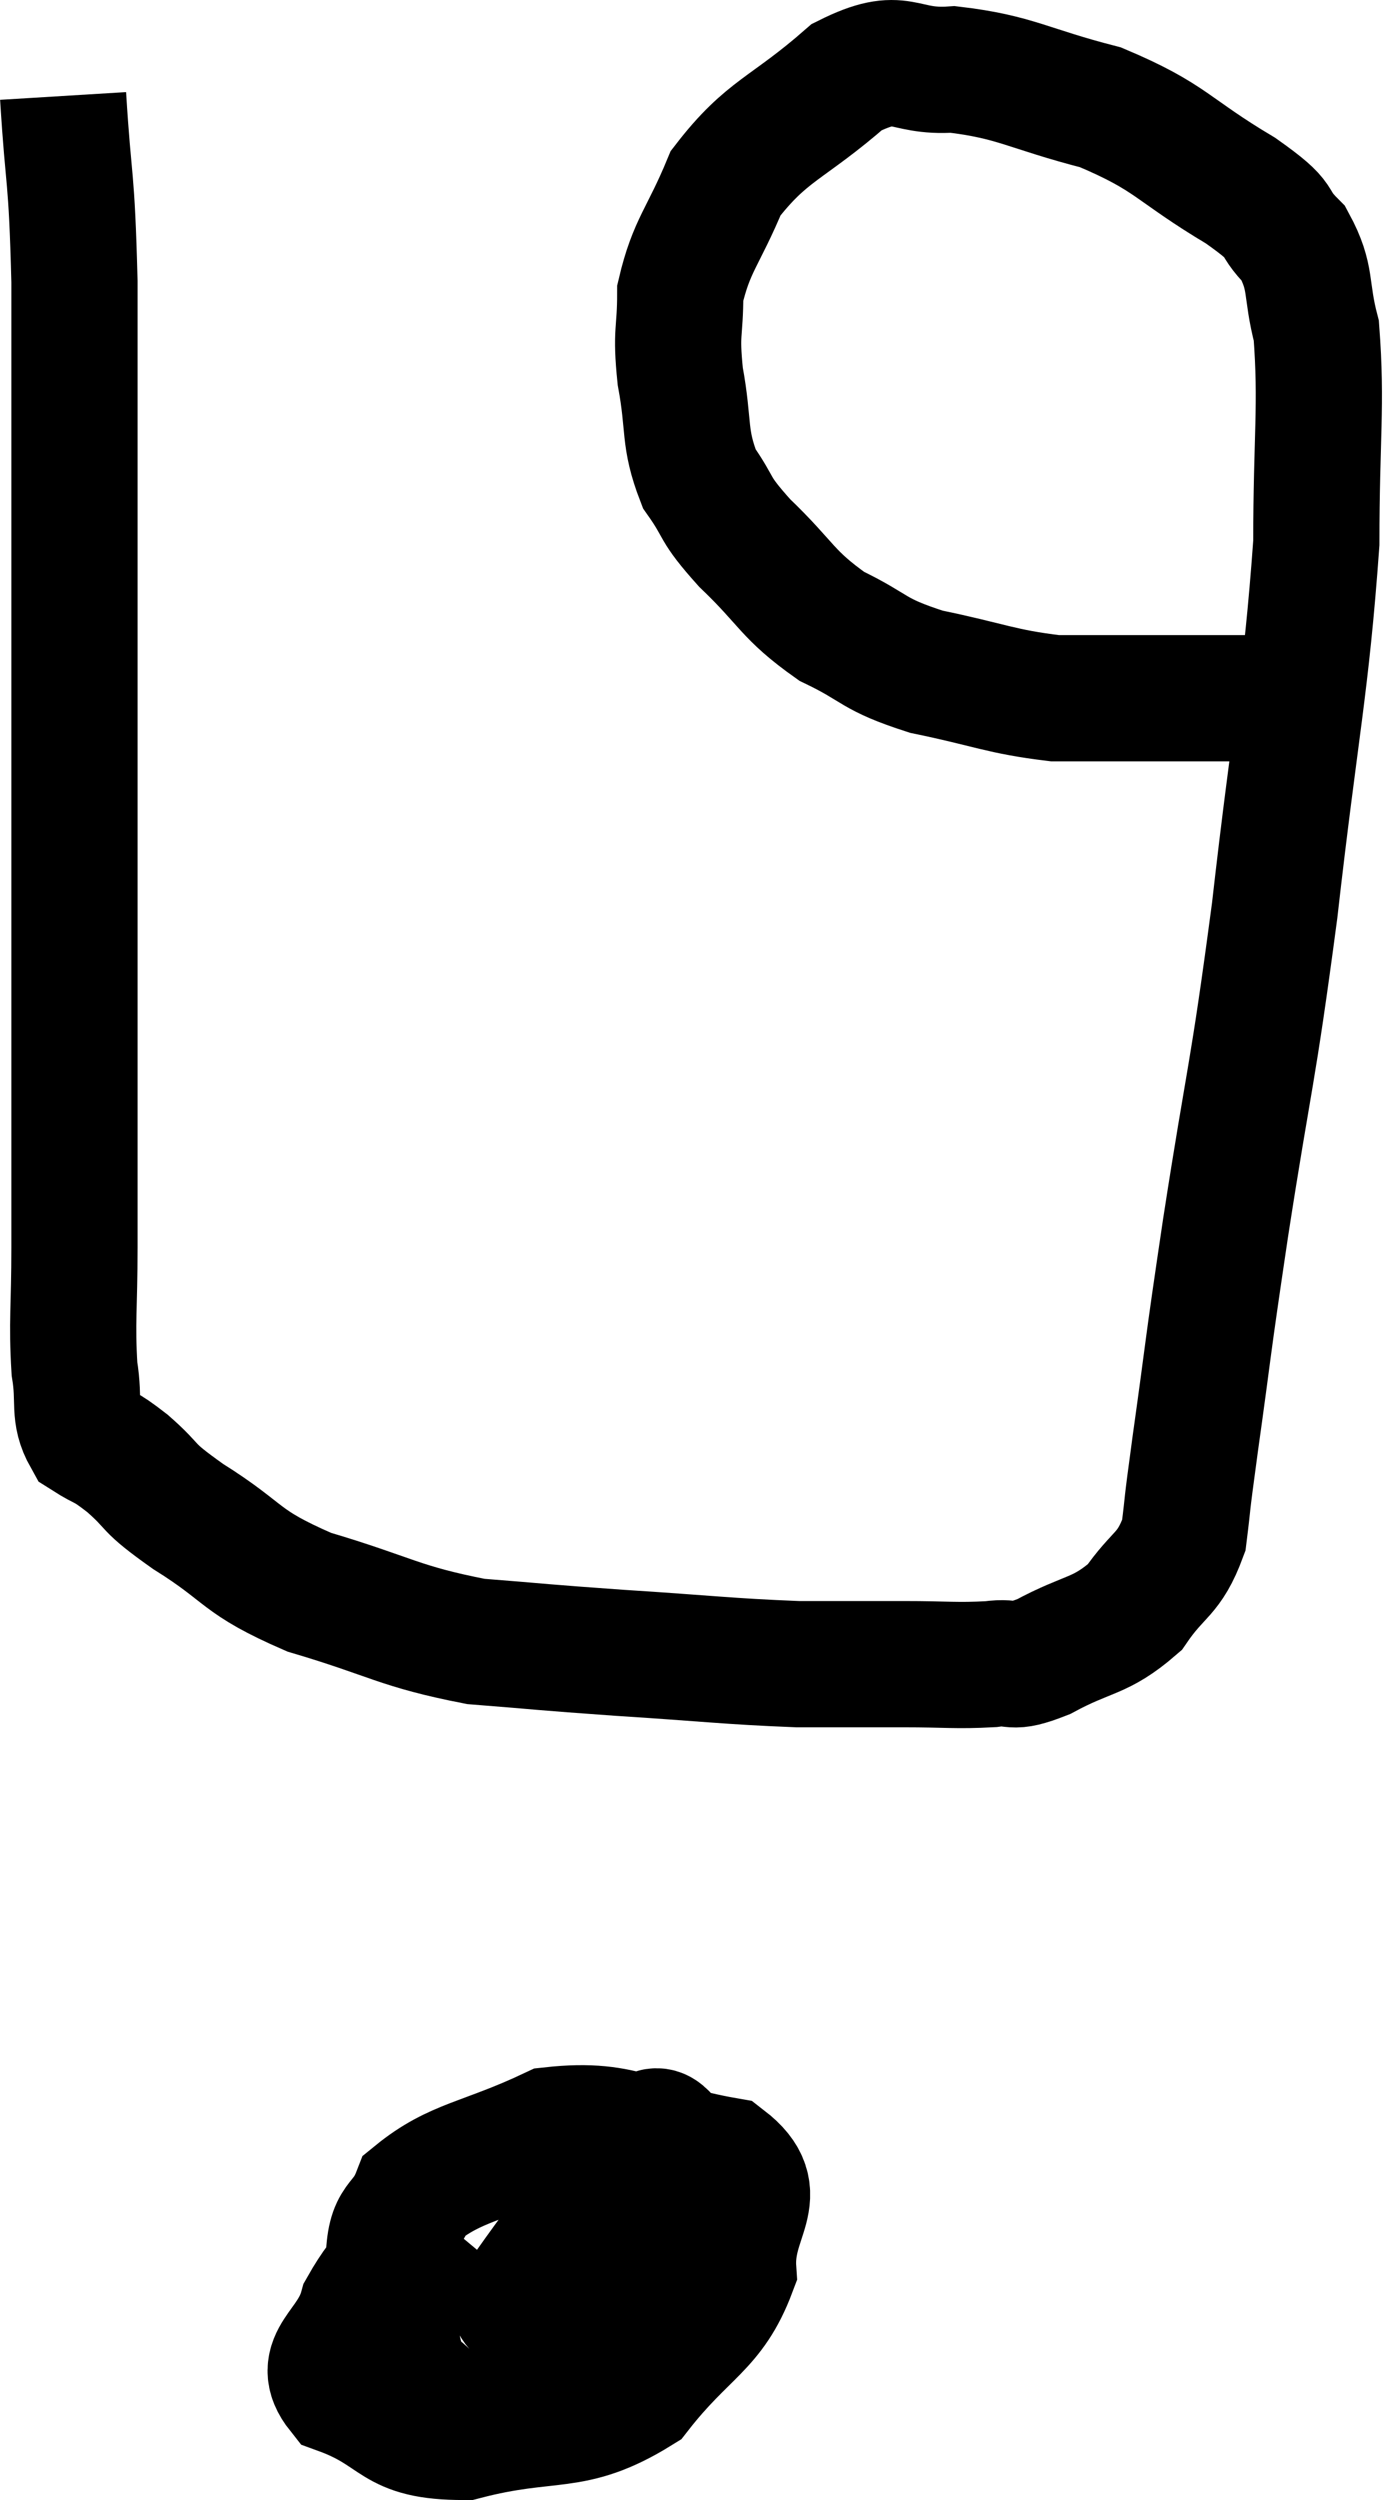 <svg xmlns="http://www.w3.org/2000/svg" viewBox="13.64 3.04 21.98 39.6" width="21.98" height="39.6"><path d="M 14.64 4.56 C 14.73 6.03, 14.775 5.73, 14.82 7.5 C 14.82 9.57, 14.82 9.78, 14.82 11.64 C 14.82 13.29, 14.82 13.545, 14.82 14.94 C 14.82 16.08, 14.82 15.9, 14.82 17.22 C 14.82 18.72, 14.82 18.825, 14.82 20.22 C 14.82 21.51, 14.82 21.675, 14.82 22.8 C 14.82 23.76, 14.775 23.97, 14.82 24.72 C 14.91 25.26, 14.79 25.425, 15 25.8 C 15.33 26.01, 15.255 25.905, 15.66 26.22 C 16.14 26.64, 15.9 26.55, 16.62 27.06 C 17.58 27.66, 17.4 27.765, 18.54 28.26 C 19.86 28.65, 19.95 28.8, 21.18 29.04 C 22.32 29.13, 22.185 29.13, 23.46 29.22 C 24.87 29.31, 25.155 29.355, 26.28 29.4 C 27.12 29.4, 27.195 29.4, 27.96 29.4 C 28.65 29.4, 28.785 29.43, 29.34 29.4 C 29.76 29.34, 29.61 29.505, 30.18 29.28 C 30.9 28.89, 31.065 28.98, 31.62 28.5 C 32.01 27.93, 32.16 28.005, 32.4 27.36 C 32.49 26.64, 32.415 27.135, 32.58 25.92 C 32.82 24.21, 32.745 24.615, 33.06 22.5 C 33.45 19.98, 33.48 20.175, 33.84 17.46 C 34.17 14.55, 34.335 13.935, 34.5 11.64 C 34.5 9.96, 34.59 9.465, 34.5 8.28 C 34.32 7.59, 34.44 7.455, 34.14 6.9 C 33.72 6.48, 34.065 6.6, 33.3 6.06 C 32.19 5.4, 32.22 5.22, 31.08 4.74 C 29.91 4.44, 29.745 4.26, 28.74 4.14 C 27.9 4.2, 27.96 3.81, 27.06 4.26 C 26.1 5.1, 25.8 5.085, 25.14 5.94 C 24.78 6.81, 24.6 6.915, 24.42 7.68 C 24.42 8.34, 24.345 8.265, 24.42 9 C 24.57 9.81, 24.465 9.96, 24.72 10.62 C 25.08 11.13, 24.915 11.055, 25.44 11.64 C 26.13 12.3, 26.1 12.45, 26.82 12.96 C 27.57 13.32, 27.435 13.395, 28.32 13.68 C 29.34 13.89, 29.49 13.995, 30.36 14.1 C 31.08 14.1, 31.2 14.1, 31.8 14.1 C 32.28 14.1, 32.475 14.1, 32.76 14.1 C 32.85 14.1, 32.82 14.1, 32.94 14.1 C 33.09 14.1, 33.045 14.1, 33.24 14.1 C 33.48 14.1, 33.48 14.1, 33.72 14.1 C 33.96 14.1, 34.05 14.1, 34.2 14.1 C 34.26 14.1, 34.215 14.13, 34.32 14.1 C 34.47 14.04, 34.545 14.01, 34.62 13.98 C 34.62 13.98, 34.62 13.98, 34.62 13.98 L 34.62 13.98" fill="none" stroke="black" stroke-width="2"></path><path d="M 20.58 38.16 C 19.98 38.88, 19.77 38.91, 19.38 39.6 C 19.2 40.26, 18.615 40.41, 19.02 40.92 C 20.01 41.28, 19.815 41.64, 21 41.64 C 22.38 41.28, 22.695 41.58, 23.76 40.92 C 24.51 39.96, 24.915 39.915, 25.26 39 C 25.2 38.13, 25.86 37.815, 25.14 37.26 C 23.76 37.02, 23.61 36.645, 22.38 36.78 C 21.3 37.29, 20.865 37.275, 20.22 37.8 C 20.01 38.34, 19.815 38.13, 19.8 38.88 C 19.98 39.84, 19.8 40.17, 20.16 40.8 C 20.7 41.1, 20.475 41.505, 21.24 41.4 C 22.23 40.89, 22.455 41.19, 23.22 40.38 C 23.76 39.27, 23.985 38.97, 24.3 38.16 C 24.39 37.65, 24.585 37.455, 24.48 37.14 C 24.18 37.02, 24.15 36.615, 23.88 36.9 C 23.64 37.59, 23.505 37.74, 23.4 38.28 C 23.43 38.67, 23.355 38.82, 23.46 39.06 C 23.64 39.15, 23.625 39.585, 23.82 39.24 C 24.03 38.46, 24.405 38.07, 24.24 37.68 C 23.7 37.68, 23.745 37.245, 23.16 37.68 C 22.53 38.55, 22.23 38.94, 21.9 39.42 C 21.87 39.51, 21.69 39.42, 21.84 39.6 C 22.17 39.87, 22.26 40.005, 22.5 40.14 C 22.65 40.14, 22.695 40.17, 22.8 40.14 L 22.92 40.02" fill="none" stroke="black" stroke-width="2"></path></svg>
